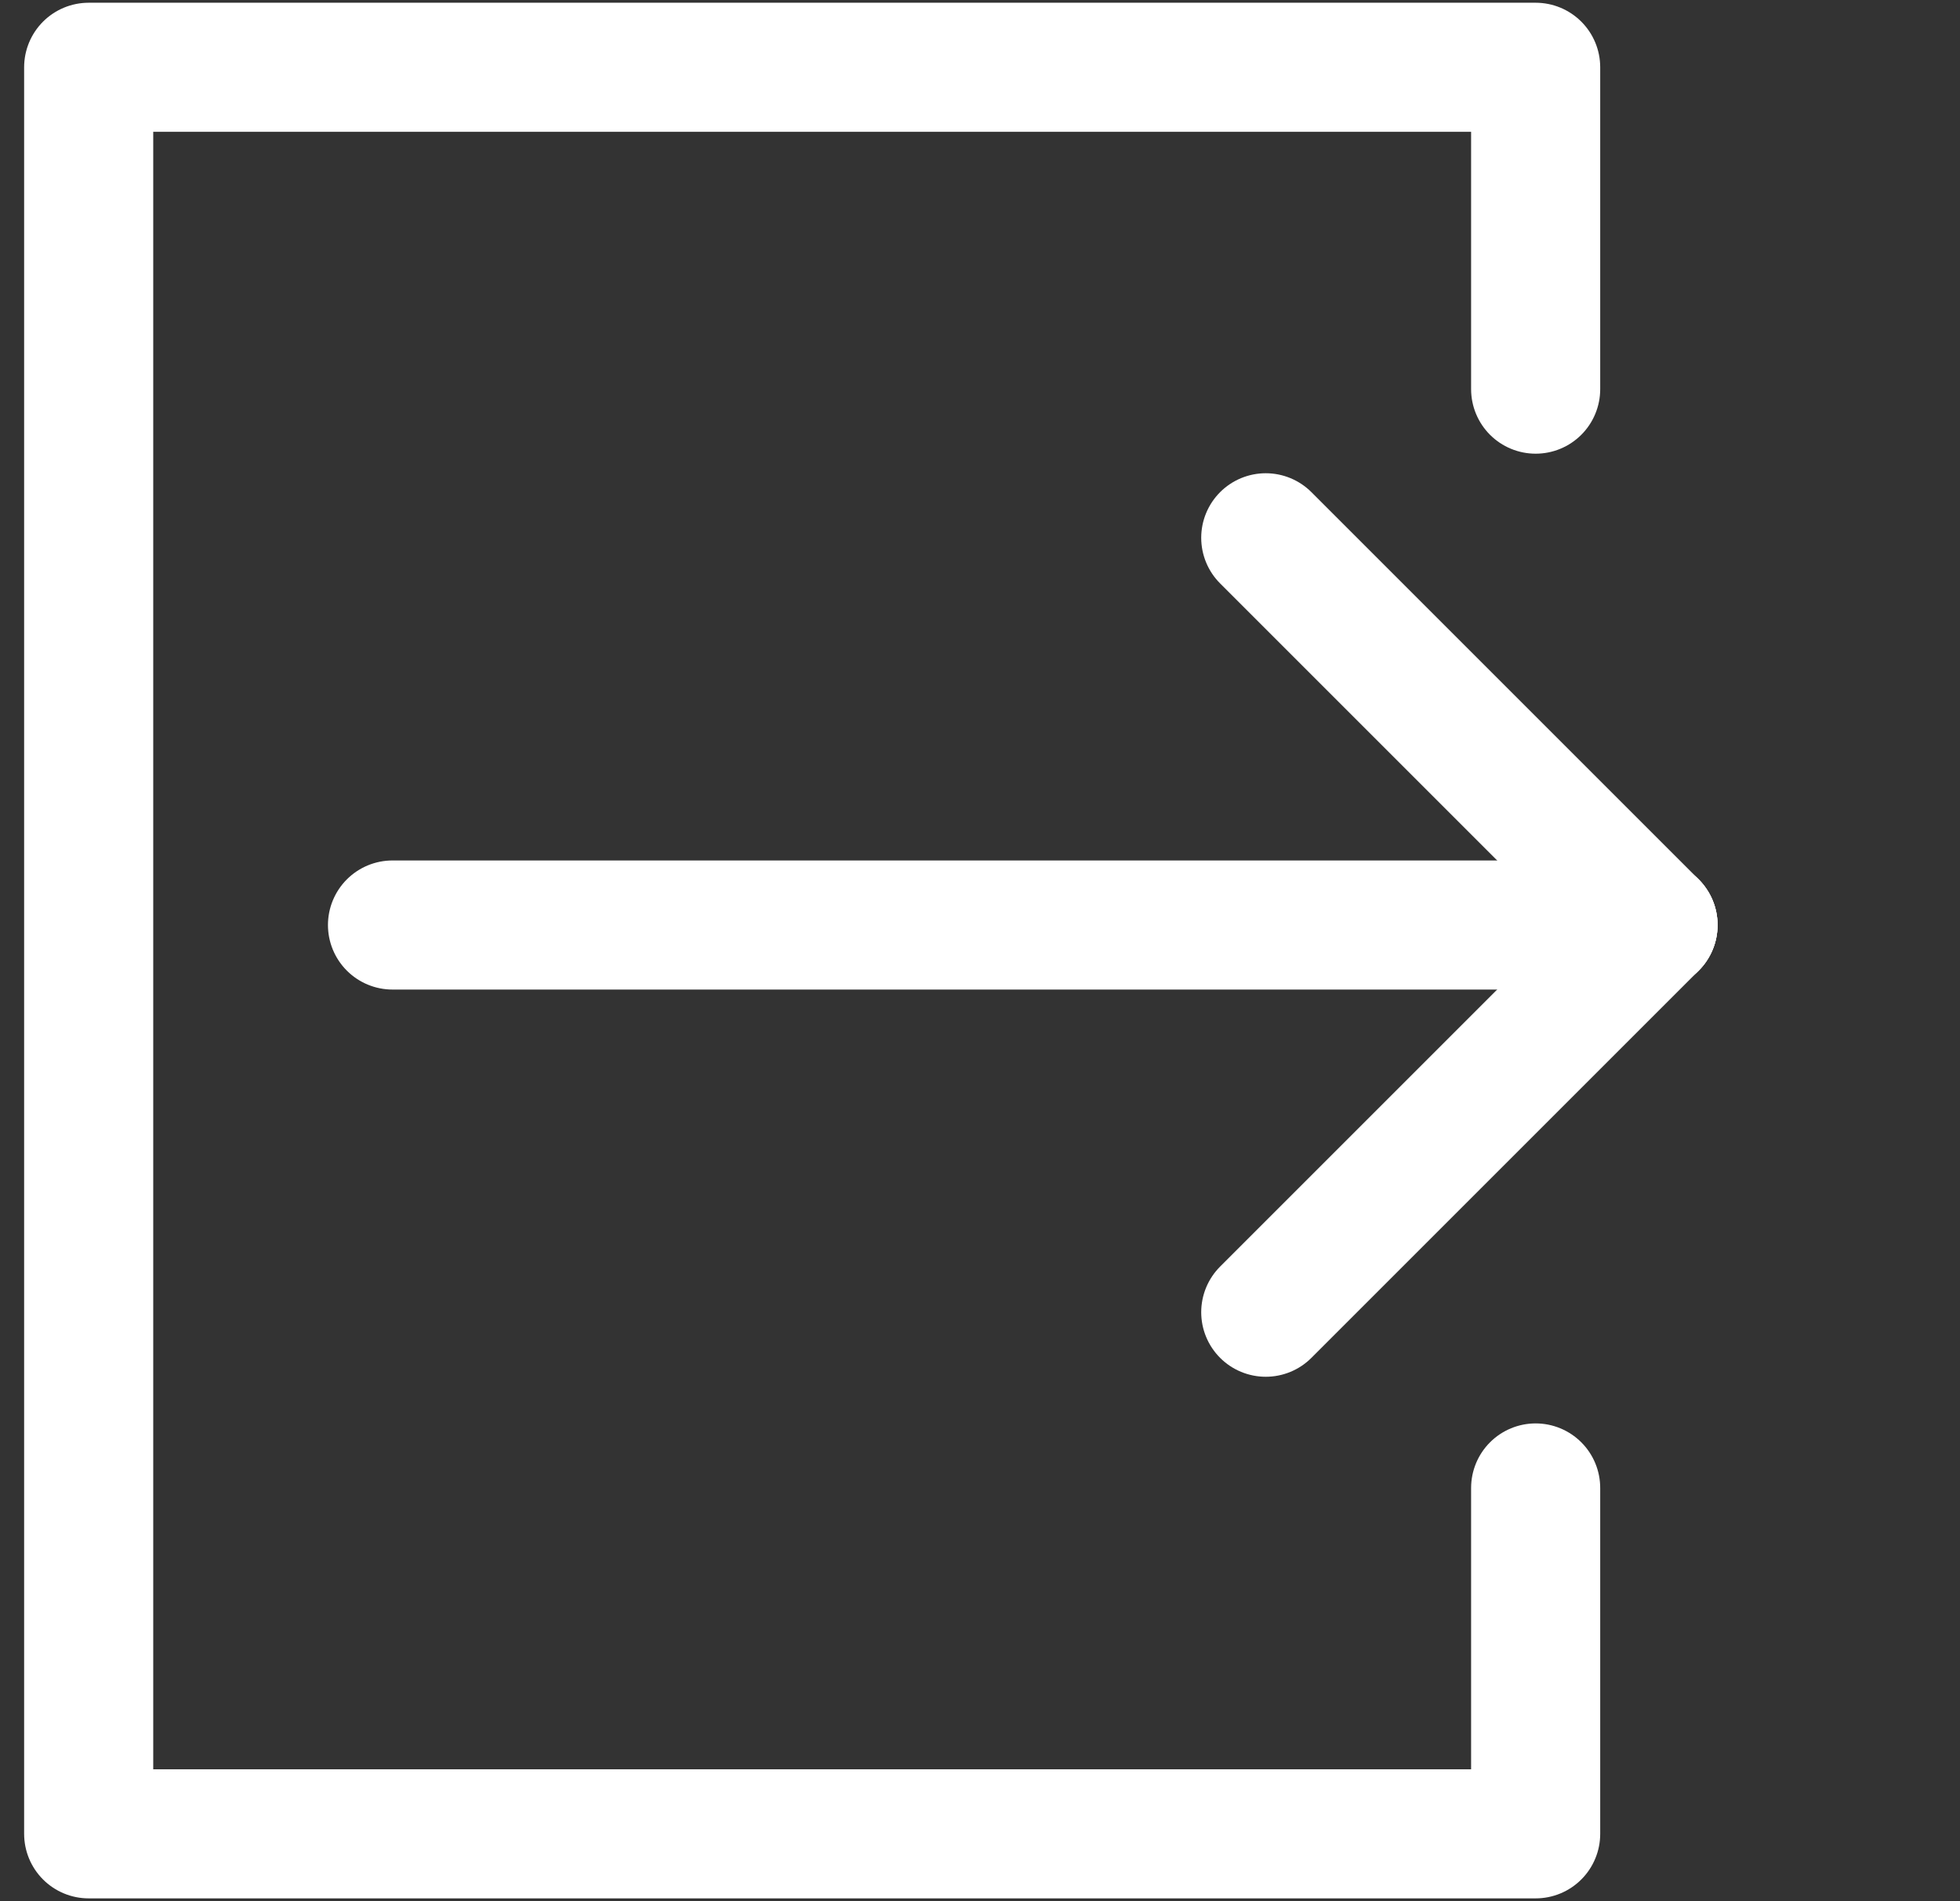 <?xml version="1.0" encoding="utf-8"?>
<!-- Generator: Adobe Illustrator 16.0.0, SVG Export Plug-In . SVG Version: 6.00 Build 0)  -->
<!DOCTYPE svg PUBLIC "-//W3C//DTD SVG 1.1//EN" "http://www.w3.org/Graphics/SVG/1.1/DTD/svg11.dtd">
<svg version="1.1" id="Layer_1" xmlns="http://www.w3.org/2000/svg" xmlns:xlink="http://www.w3.org/1999/xlink" x="0px" y="0px"
	 width="167px" height="162px" viewBox="0 0 167 162" enable-background="new 0 0 167 162" xml:space="preserve">
<rect x="0" y="0" width="167" height="162" fill="#333333" stroke="none"/>
<polyline fill="none" stroke="#FFFFFF" stroke-width="11" stroke-linecap="round" stroke-linejoin="round" stroke-miterlimit="10" points="
	130.844,126.793 130.844,156.266 7.556,156.266 7.556,5.733 130.844,5.733 130.844,33.16 "/>
<g>
	
		<line fill="none" stroke="#FFFFFF" stroke-width="11" stroke-linecap="round" stroke-linejoin="round" stroke-miterlimit="10" x1="33.443" y1="78.823" x2="140.844" y2="78.823"/>
	
		<line fill="none" stroke="#FFFFFF" stroke-width="11" stroke-linecap="round" stroke-linejoin="round" stroke-miterlimit="10" x1="140.844" y1="78.823" x2="107.848" y2="45.826"/>
	
		<line fill="none" stroke="#FFFFFF" stroke-width="11" stroke-linecap="round" stroke-linejoin="round" stroke-miterlimit="10" x1="140.844" y1="78.823" x2="107.848" y2="111.818"/>
</g>
</svg>
